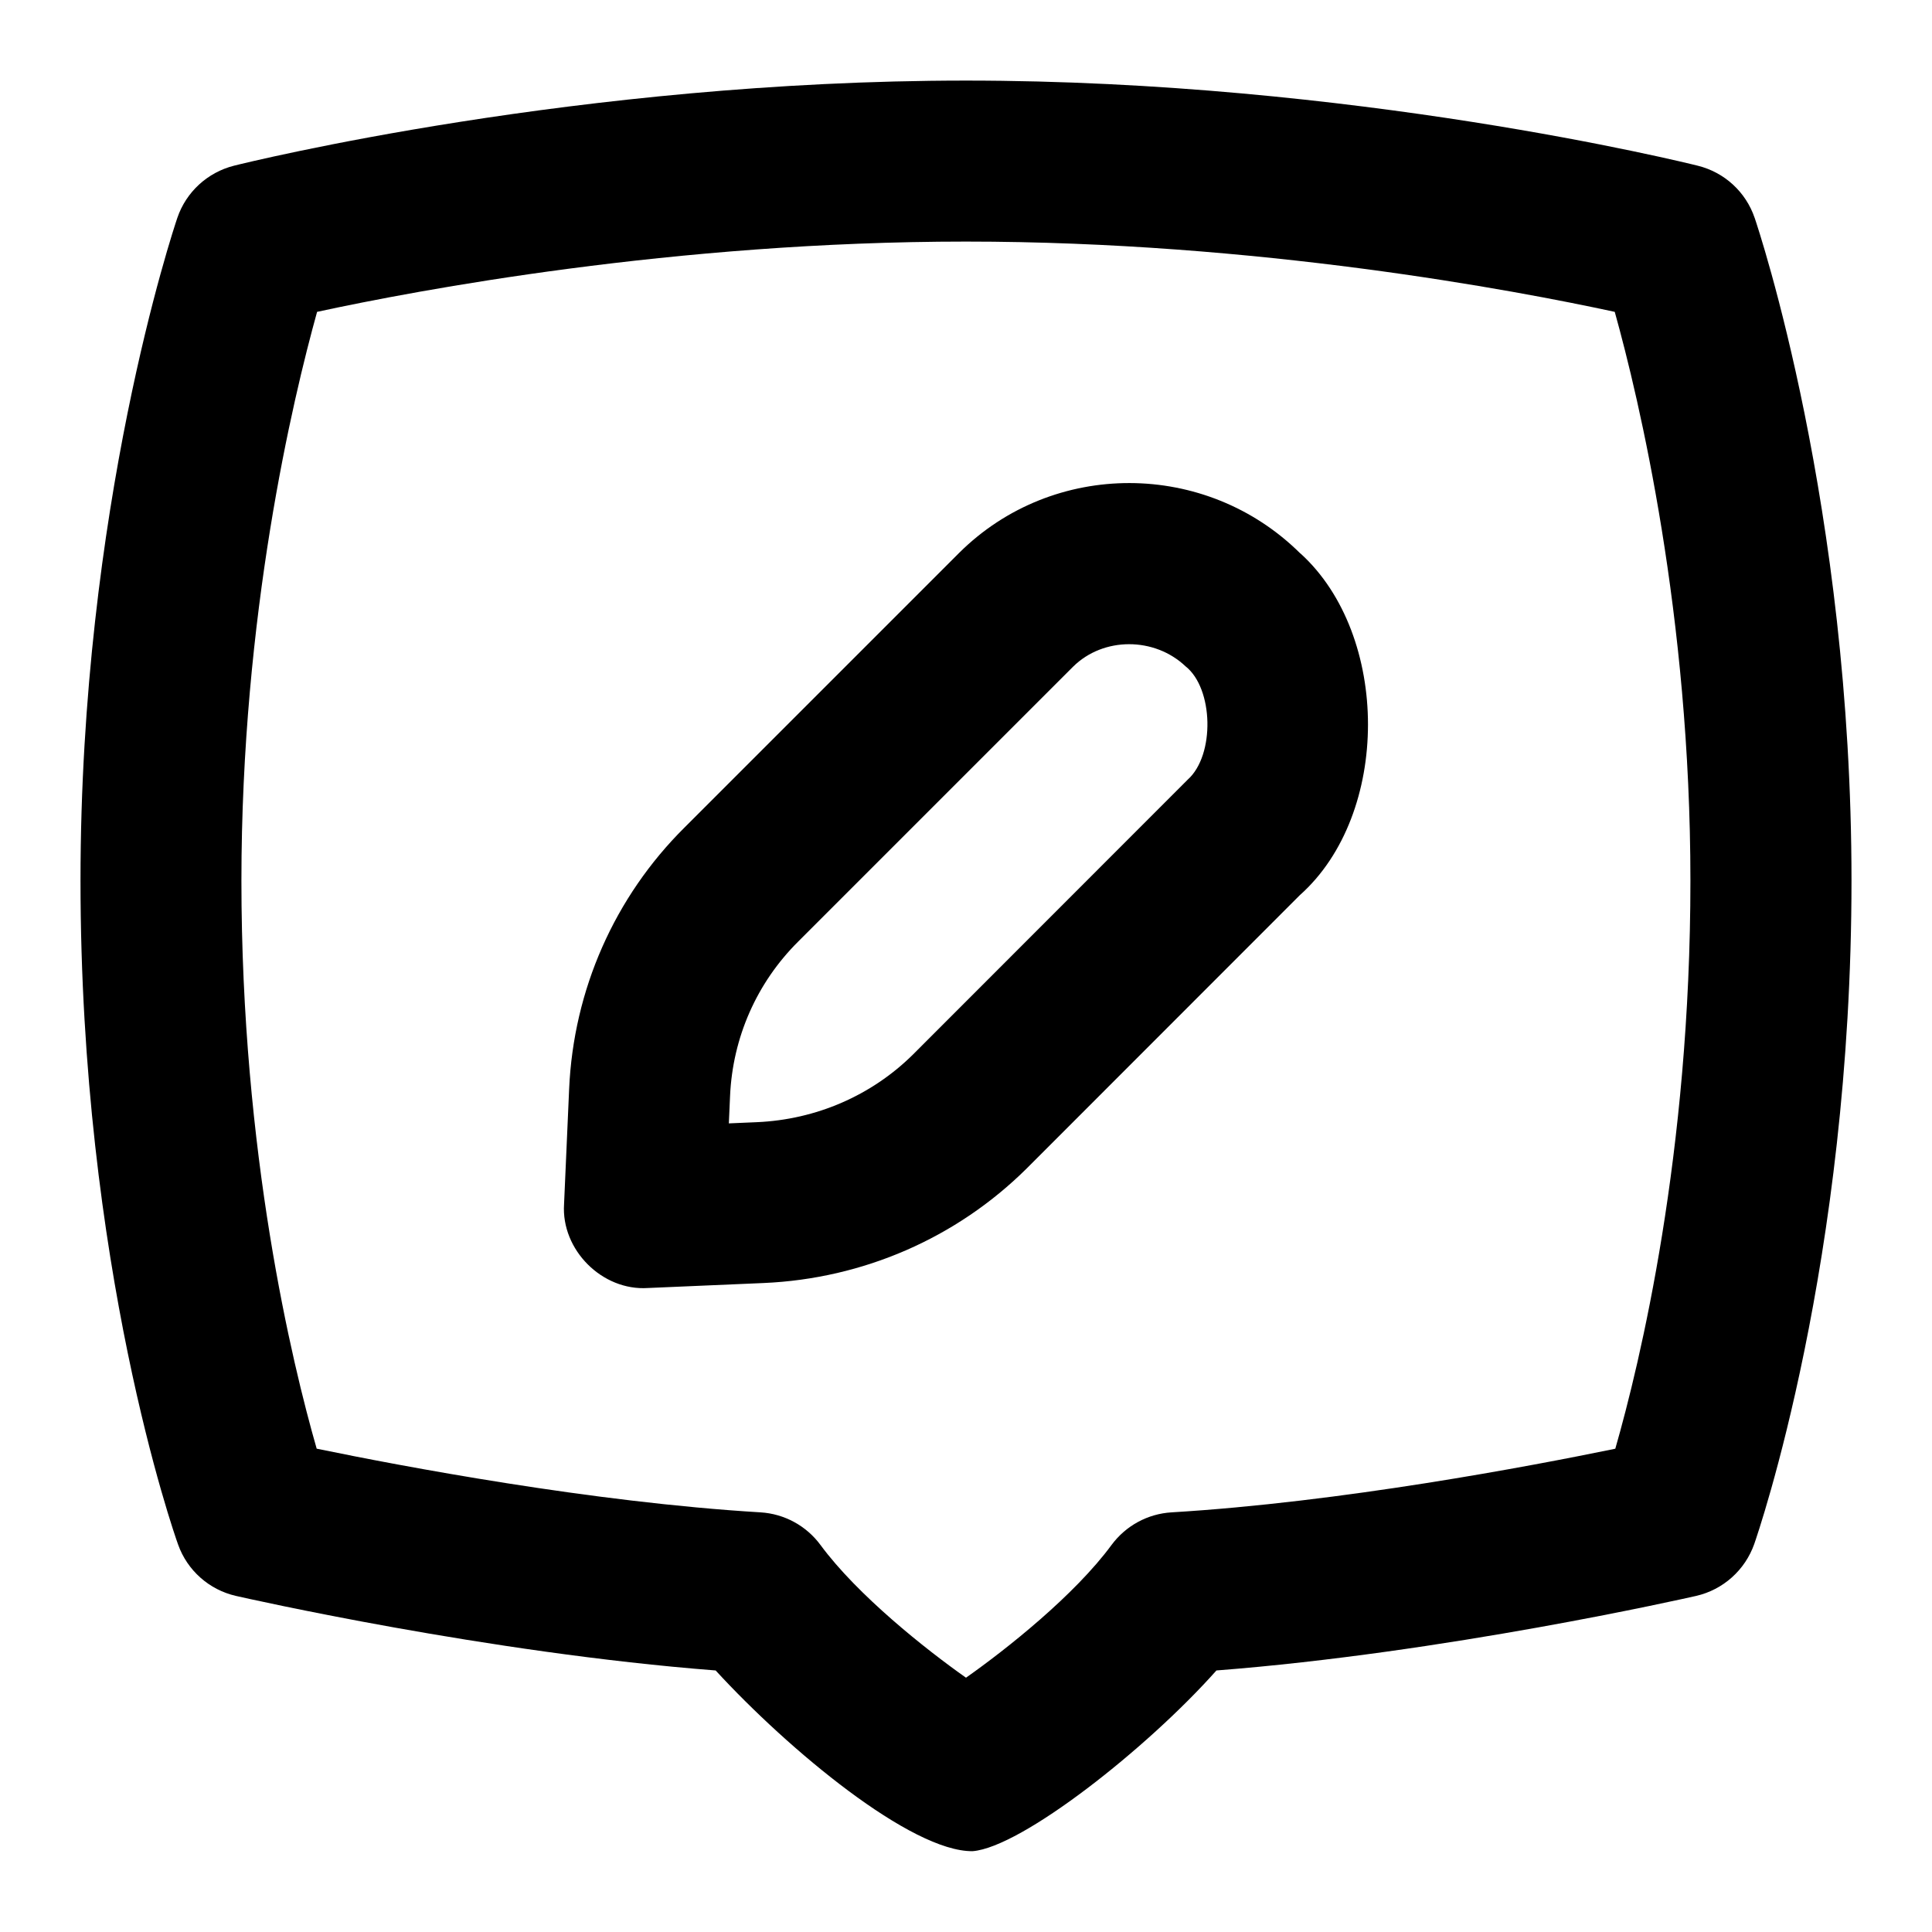 <svg id="Layer_1" viewBox="0 0 24 24" xmlns="http://www.w3.org/2000/svg" data-name="Layer 1"><path d="m21.797 2.707c-.109-.322-.375-.566-.705-.648-.173-.043-4.287-1.058-9.092-1.058s-8.919 1.014-9.092 1.057c-.33.083-.596.327-.705.648-.049.145-1.203 3.597-1.203 8.233 0 4.795 1.162 8.108 1.212 8.247.114.322.386.563.719.639.133.03 3.125.707 5.959.926.91.991 2.431 2.253 3.192 2.245.609-.048 2.169-1.277 3.029-2.245 2.833-.219 5.826-.896 5.959-.926.335-.077.607-.32.722-.645.049-.141 1.208-3.51 1.208-8.241 0-4.636-1.154-8.088-1.203-8.233zm-1.729 15.289c-1.053.217-3.413.665-5.515.791-.296.018-.568.166-.745.405-.459.624-1.306 1.296-1.808 1.649-.501-.353-1.348-1.025-1.807-1.648-.176-.239-.449-.388-.746-.406-2.098-.126-4.46-.574-5.513-.791-.305-1.062-.935-3.669-.935-7.056 0-3.301.638-5.979.94-7.066 1.244-.269 4.438-.873 8.06-.873s6.815.604 8.06.873c.303 1.087.94 3.766.94 7.066 0 3.393-.627 5.989-.933 7.056zm-3.914-11.12c-1.171-1.163-3.071-1.168-4.238-.009l-3.411 3.411c-.871.864-1.381 2.019-1.435 3.25l-.063 1.429c-.038.569.474 1.081 1.042 1.043l1.439-.062c1.235-.054 2.394-.559 3.265-1.422l3.394-3.396c1.13-1.005 1.125-3.23.008-4.245zm-1.4 2.809-3.412 3.414c-.515.51-1.204.809-1.94.841l-.348.015.015-.339c.032-.728.332-1.409.848-1.921l3.412-3.412c.378-.375 1.013-.371 1.398-.006.348.274.368 1.104.027 1.408z"/></svg>
